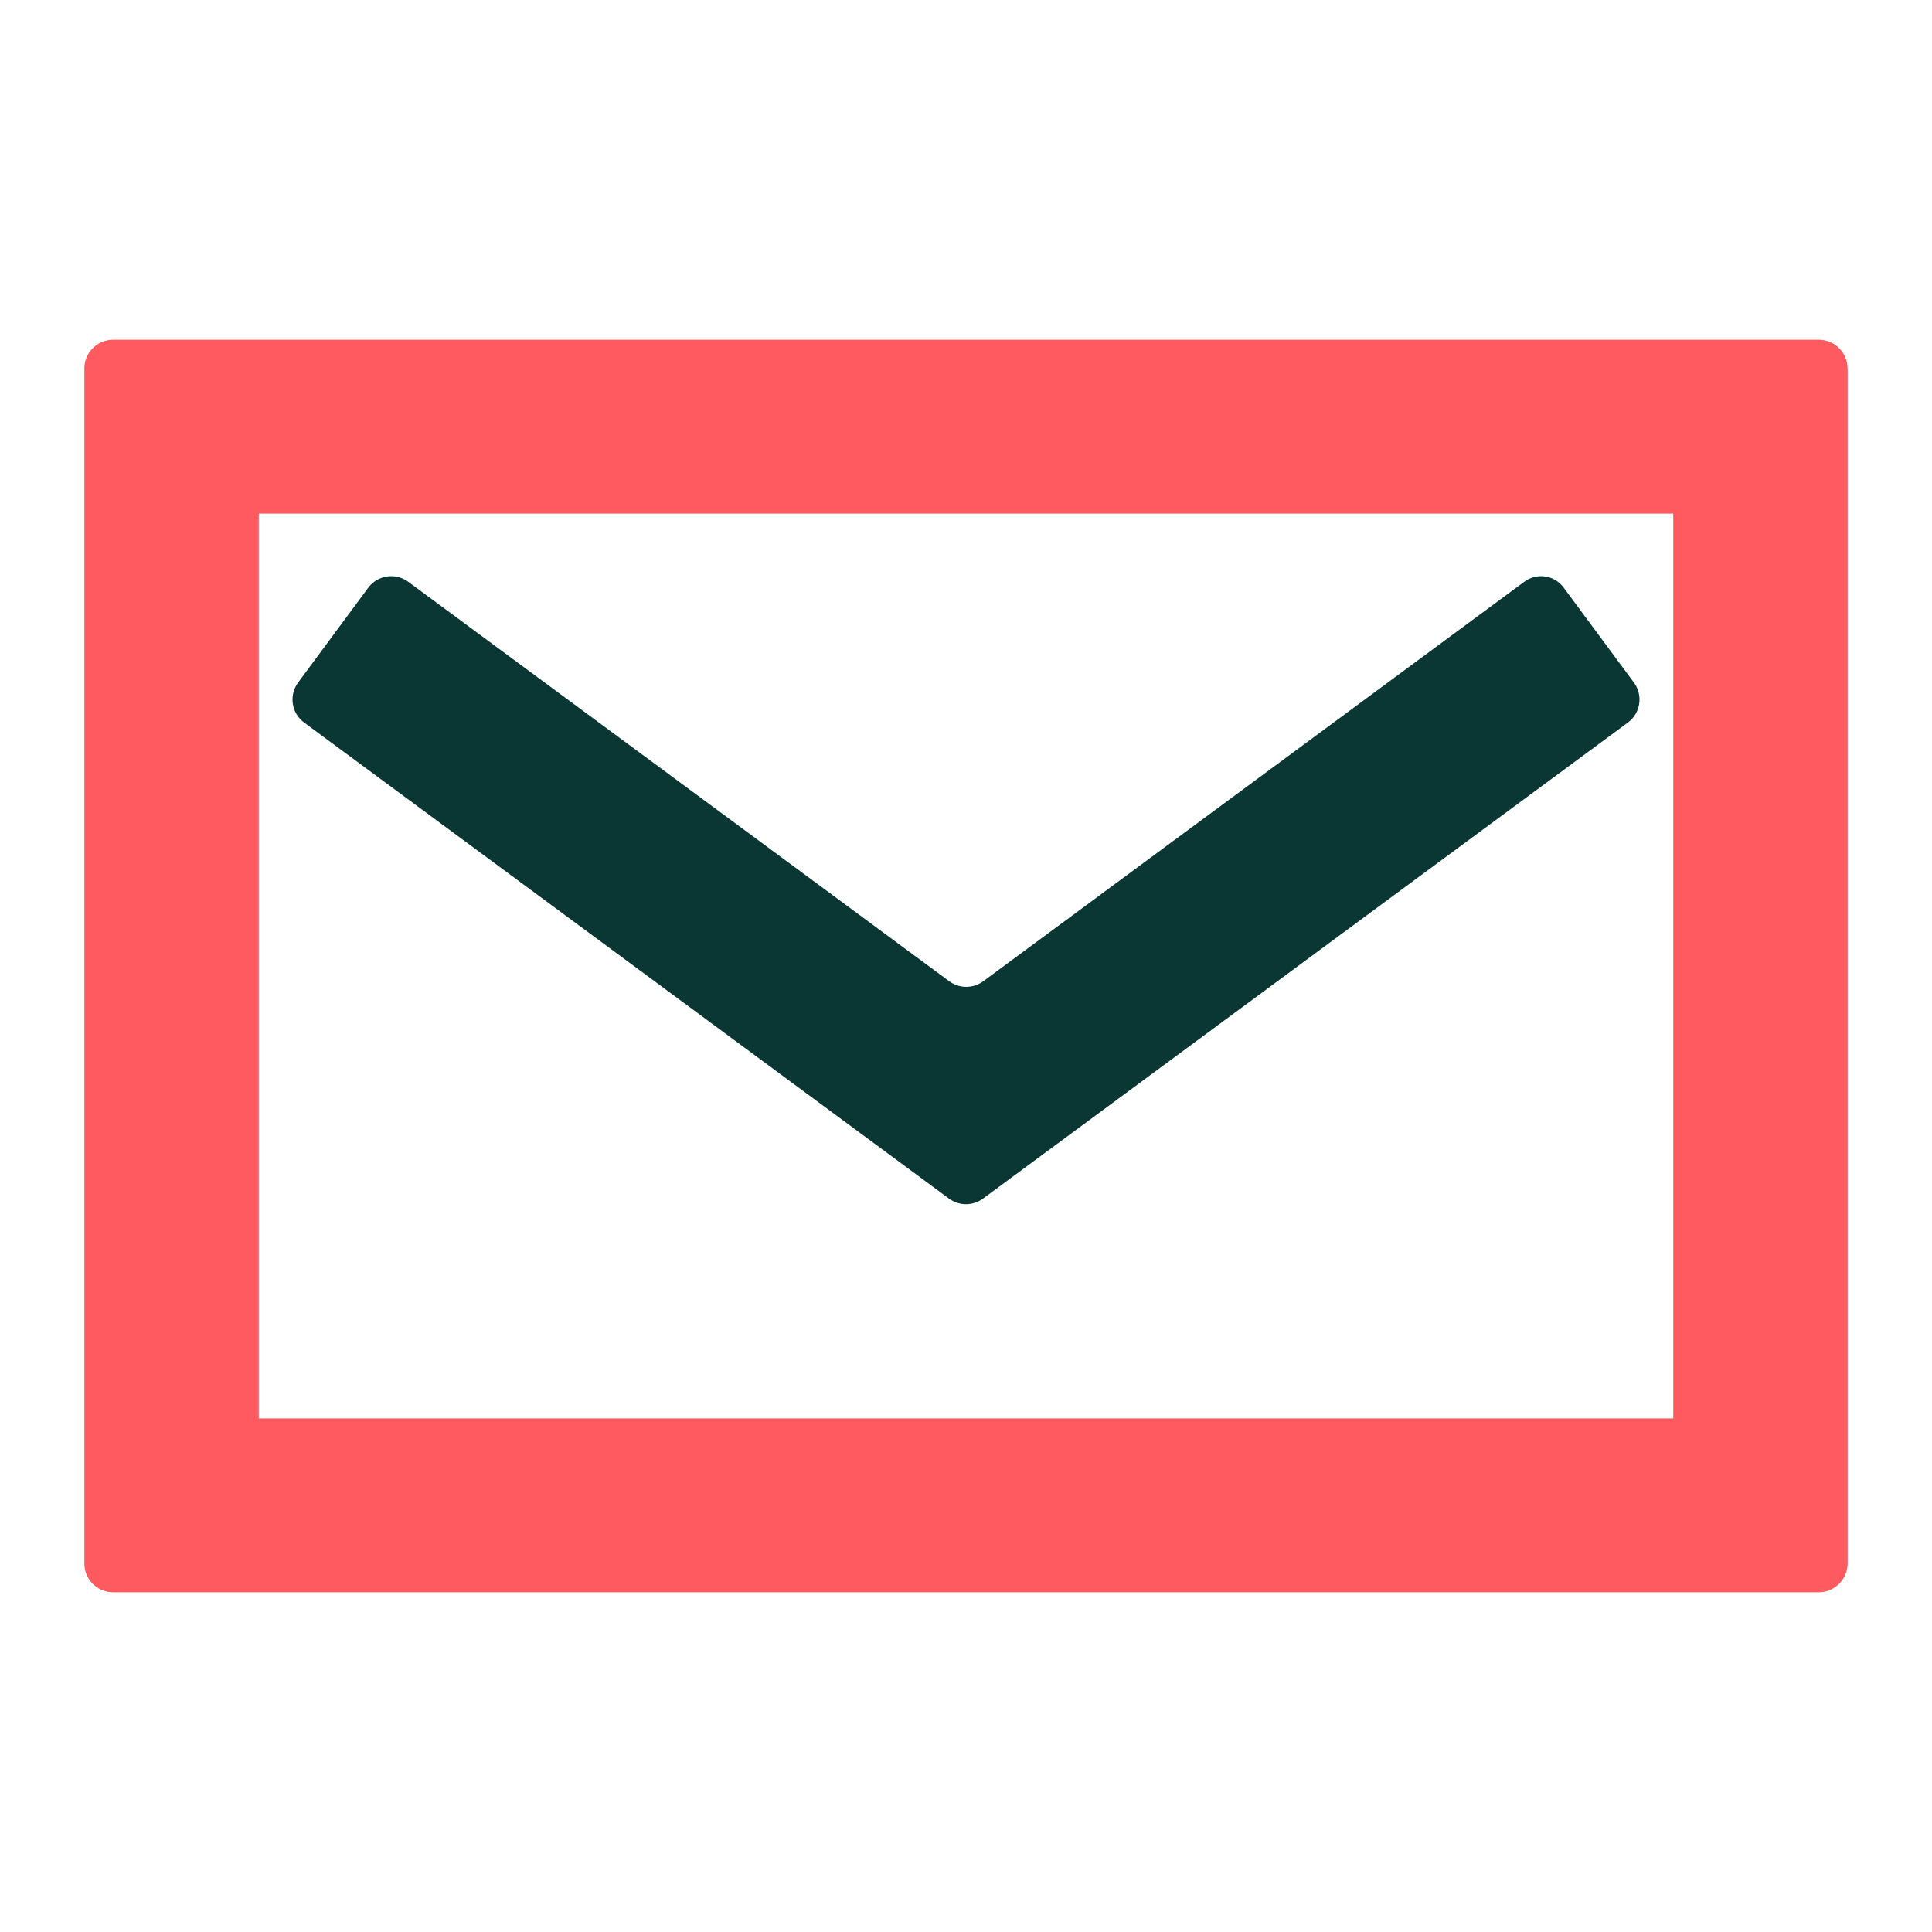 <?xml version="1.0" encoding="UTF-8" standalone="no"?>
<!-- Generator: Adobe Illustrator 22.1.0, SVG Export Plug-In . SVG Version: 6.00 Build 0)  -->

<svg
   xmlns:dc="http://purl.org/dc/elements/1.1/"
   xmlns:cc="http://creativecommons.org/ns#"
   xmlns:rdf="http://www.w3.org/1999/02/22-rdf-syntax-ns#"
   xmlns:svg="http://www.w3.org/2000/svg"
   xmlns="http://www.w3.org/2000/svg"
   xmlns:sodipodi="http://sodipodi.sourceforge.net/DTD/sodipodi-0.dtd"
   xmlns:inkscape="http://www.inkscape.org/namespaces/inkscape"
   version="1.1"
   id="Layer_1"
   x="0px"
   y="0px"
   viewBox="0 0 800 800"
   xml:space="preserve"
   sodipodi:docname="email.svg"
   inkscape:version="0.92.4 (5da689c313, 2019-01-14)"
   width="800"
   height="800"><defs
   id="defs83" /><sodipodi:namedview
   pagecolor="#ffffff"
   bordercolor="#666666"
   borderopacity="1"
   objecttolerance="10"
   gridtolerance="10"
   guidetolerance="10"
   inkscape:pageopacity="0"
   inkscape:pageshadow="2"
   inkscape:window-width="1920"
   inkscape:window-height="1052"
   id="namedview81"
   showgrid="false"
   inkscape:zoom="0.69815758"
   inkscape:cx="219.30562"
   inkscape:cy="520.83533"
   inkscape:current-layer="Layer_1"
   inkscape:window-x="1920"
   inkscape:window-y="0"
   inkscape:window-maximized="1" />
<style
   type="text/css"
   id="style2">
	.st0{fill:#00919B;}
	.st1{fill:#0A3734;}
	.st2{fill:#FF5A5F;}
</style>
<path
   style="fill:#ff5a5f;fill-opacity:1"
   d="m 46.843,140.67 c -6.5,0 -11.9,5.299 -11.9,11.799 v 8.203 195.053 291.805 c 0,6.5 5.4,11.801 11.9,11.801 h 706.215 c 6.6,0 11.9,-5.301 12,-11.801 V 355.725 160.672 152.469 c -0.1,-6.5 -5.4,-11.799 -12,-11.799 z m 60.299,72 H 692.858 V 355.725 587.33 H 107.142 V 355.725 Z"
   id="path4"
   inkscape:connector-curvature="0" />
<path
   class="st1"
   d="m 631.15,240.906 -224,165.4 c -4.2,3.1 -9.9,3.1 -14.1,0 l -224,-165.4 c -5.3,-3.9 -12.7,-2.8 -16.6,2.5 l -29,39.2 c -3.9,5.3 -2.8,12.7 2.5,16.6 l 267,197.1 c 4.2,3.1 9.9,3.1 14.1,0 l 267,-197.1 c 5.3,-3.9 6.4,-11.3 2.5,-16.6 l -29,-39.2 c -3.8,-5.3 -11.2,-6.4 -16.4,-2.5"
   id="path6"
   inkscape:connector-curvature="0"
   style="fill:#0a3734;fill-opacity:1" />




































</svg>